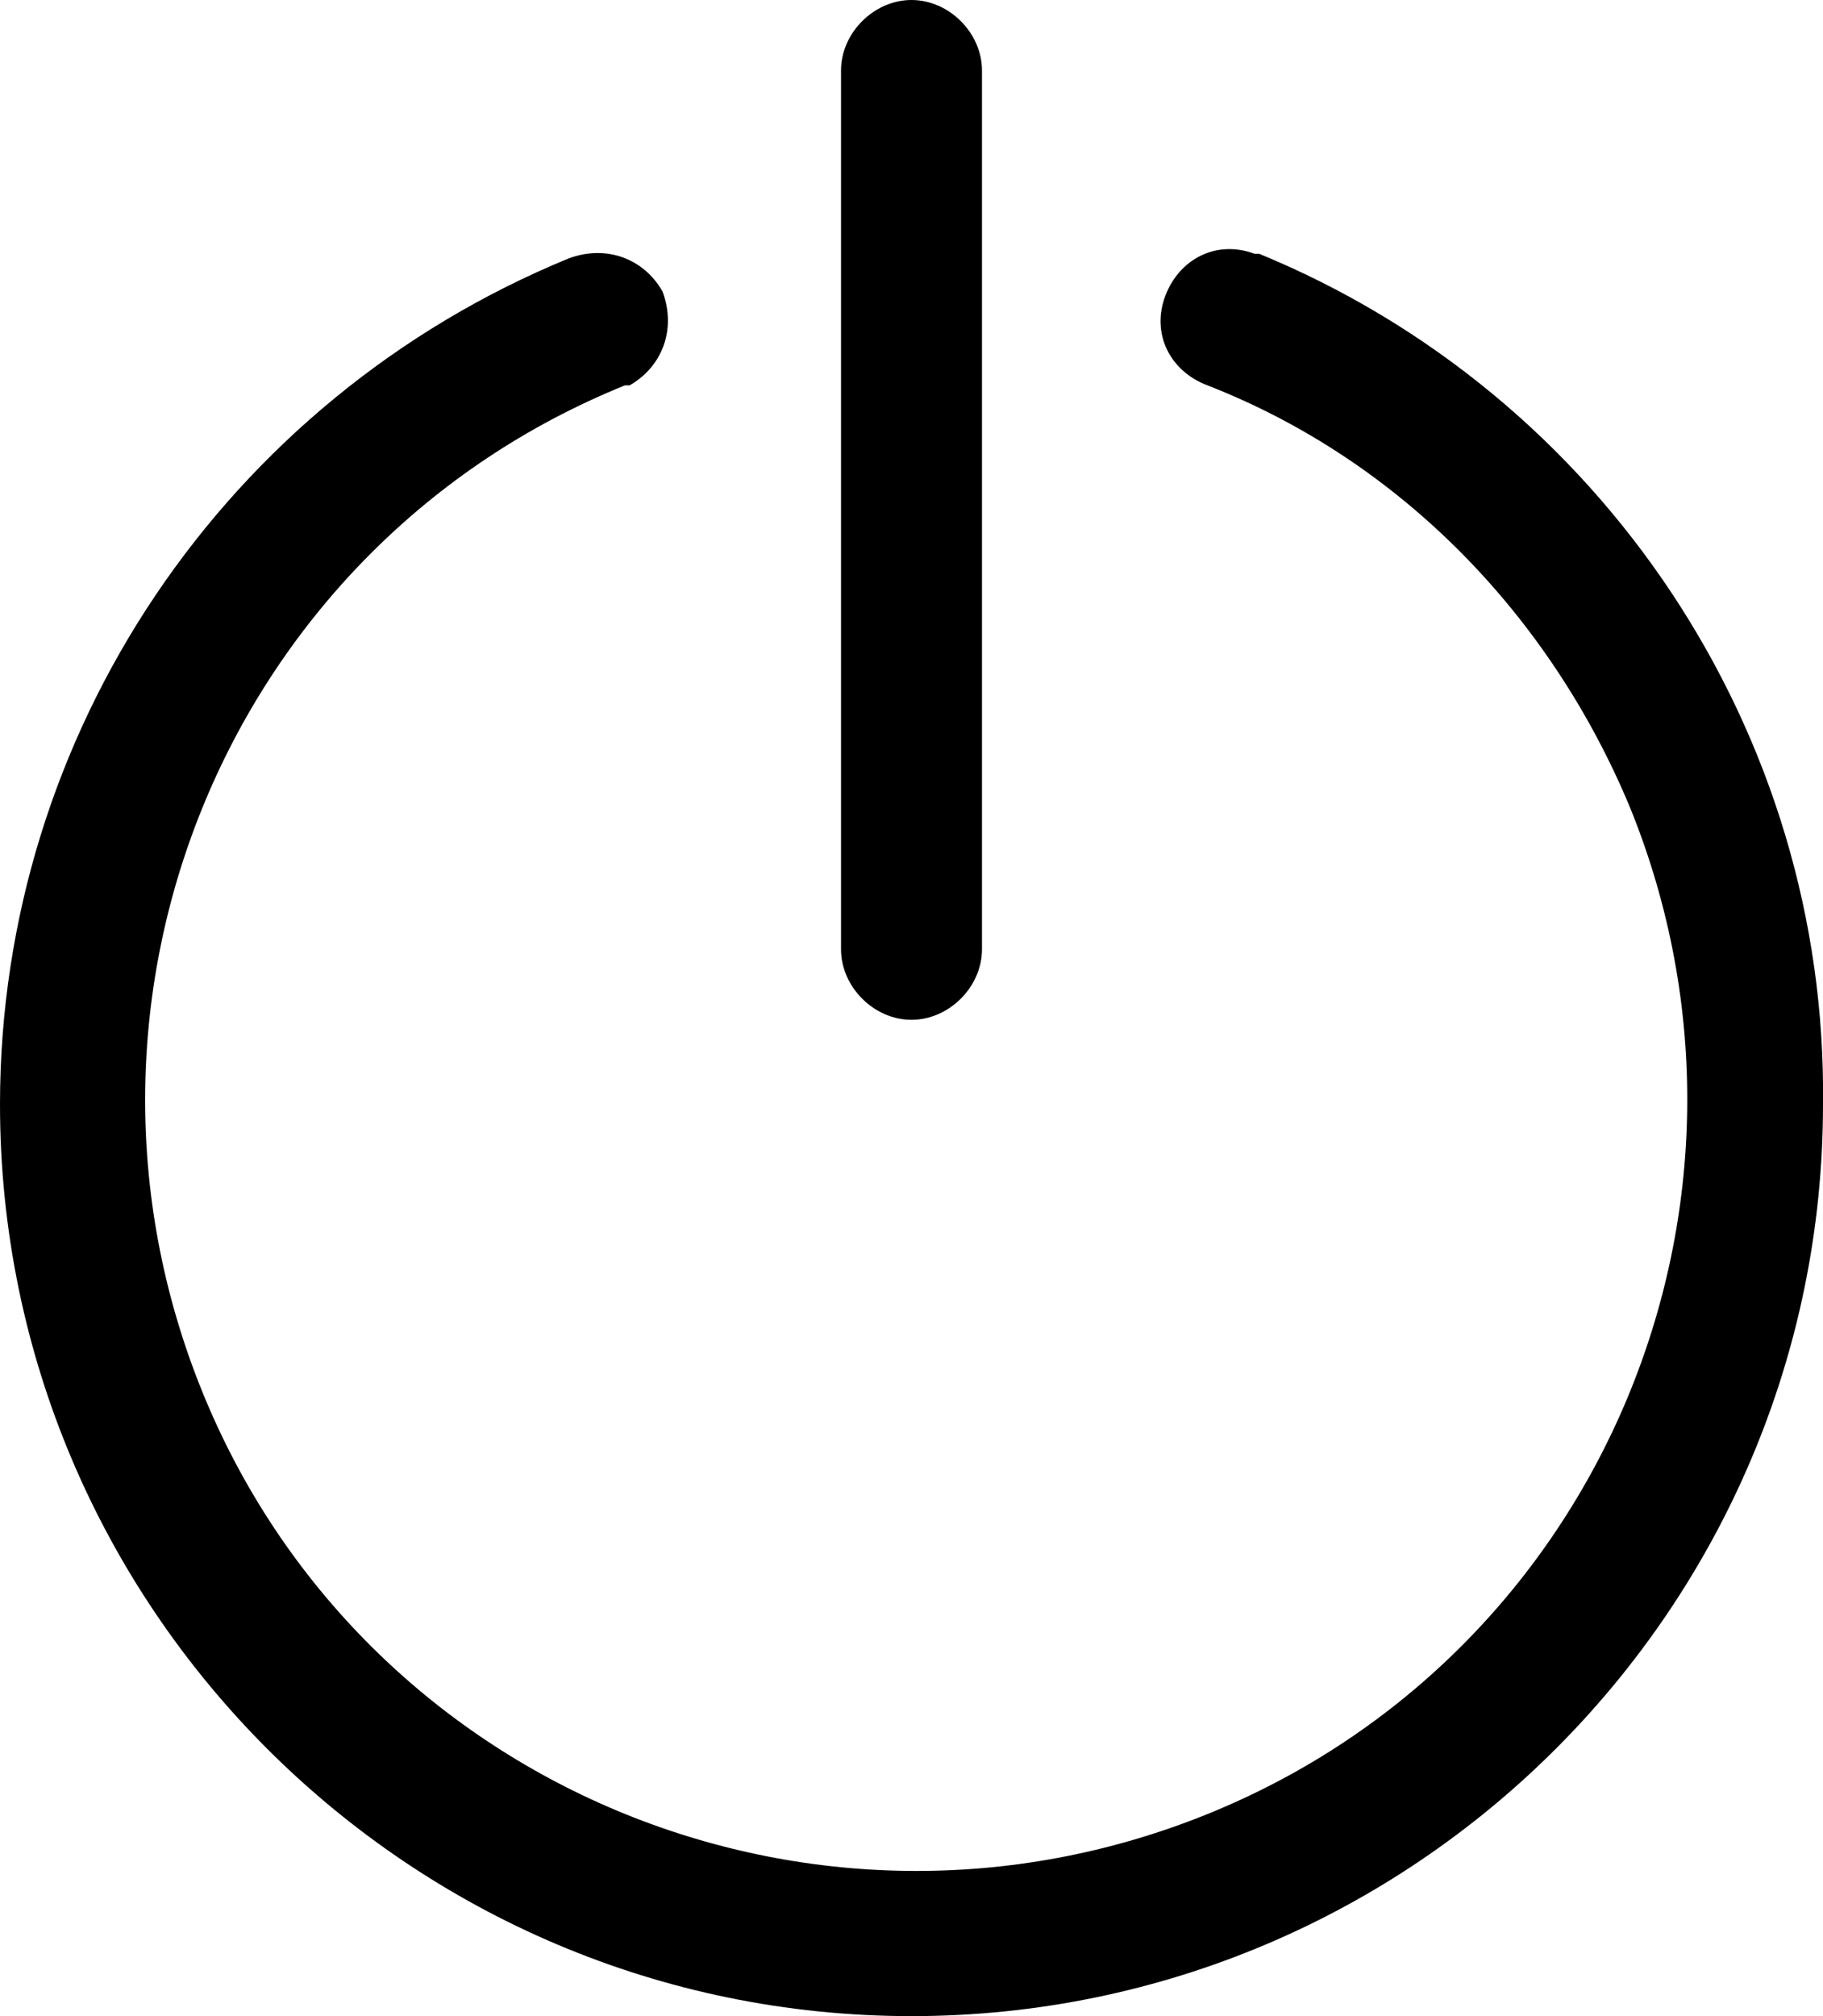 <?xml version="1.0" encoding="utf-8"?>
<!-- Generator: Adobe Illustrator 21.1.0, SVG Export Plug-In . SVG Version: 6.00 Build 0)  -->
<svg version="1.1" id="Calque_1" xmlns="http://www.w3.org/2000/svg" xmlns:xlink="http://www.w3.org/1999/xlink" x="0px" y="0px"
	 viewBox="0 0 38.8 42.9" style="enable-background:new 0 0 38.8 42.9;" xml:space="preserve">
<g>
	<path d="M38.8,23.5c0,10.7-8.7,19.4-19.4,19.4S0,34.2,0,23.5c0-7.9,4.8-15,12.1-18c0.8-0.3,1.6,0,2,0.7c0.3,0.8,0,1.6-0.7,2
		c0,0-0.1,0-0.1,0c-8.4,3.4-12.4,13-9,21.4s13,12.4,21.4,9s12.4-13,9-21.4c-1.7-4.1-4.9-7.4-9-9c-0.8-0.3-1.2-1.1-0.9-1.9
		c0.3-0.8,1.1-1.2,1.9-0.9c0,0,0.1,0,0.1,0C34.1,8.4,38.9,15.6,38.8,23.5z M19.4,21.7c0.8,0,1.5-0.7,1.5-1.5V1.5
		c0-0.8-0.7-1.5-1.5-1.5s-1.5,0.7-1.5,1.5v18.7C17.9,21,18.6,21.7,19.4,21.7z"/>
</g>
</svg>
